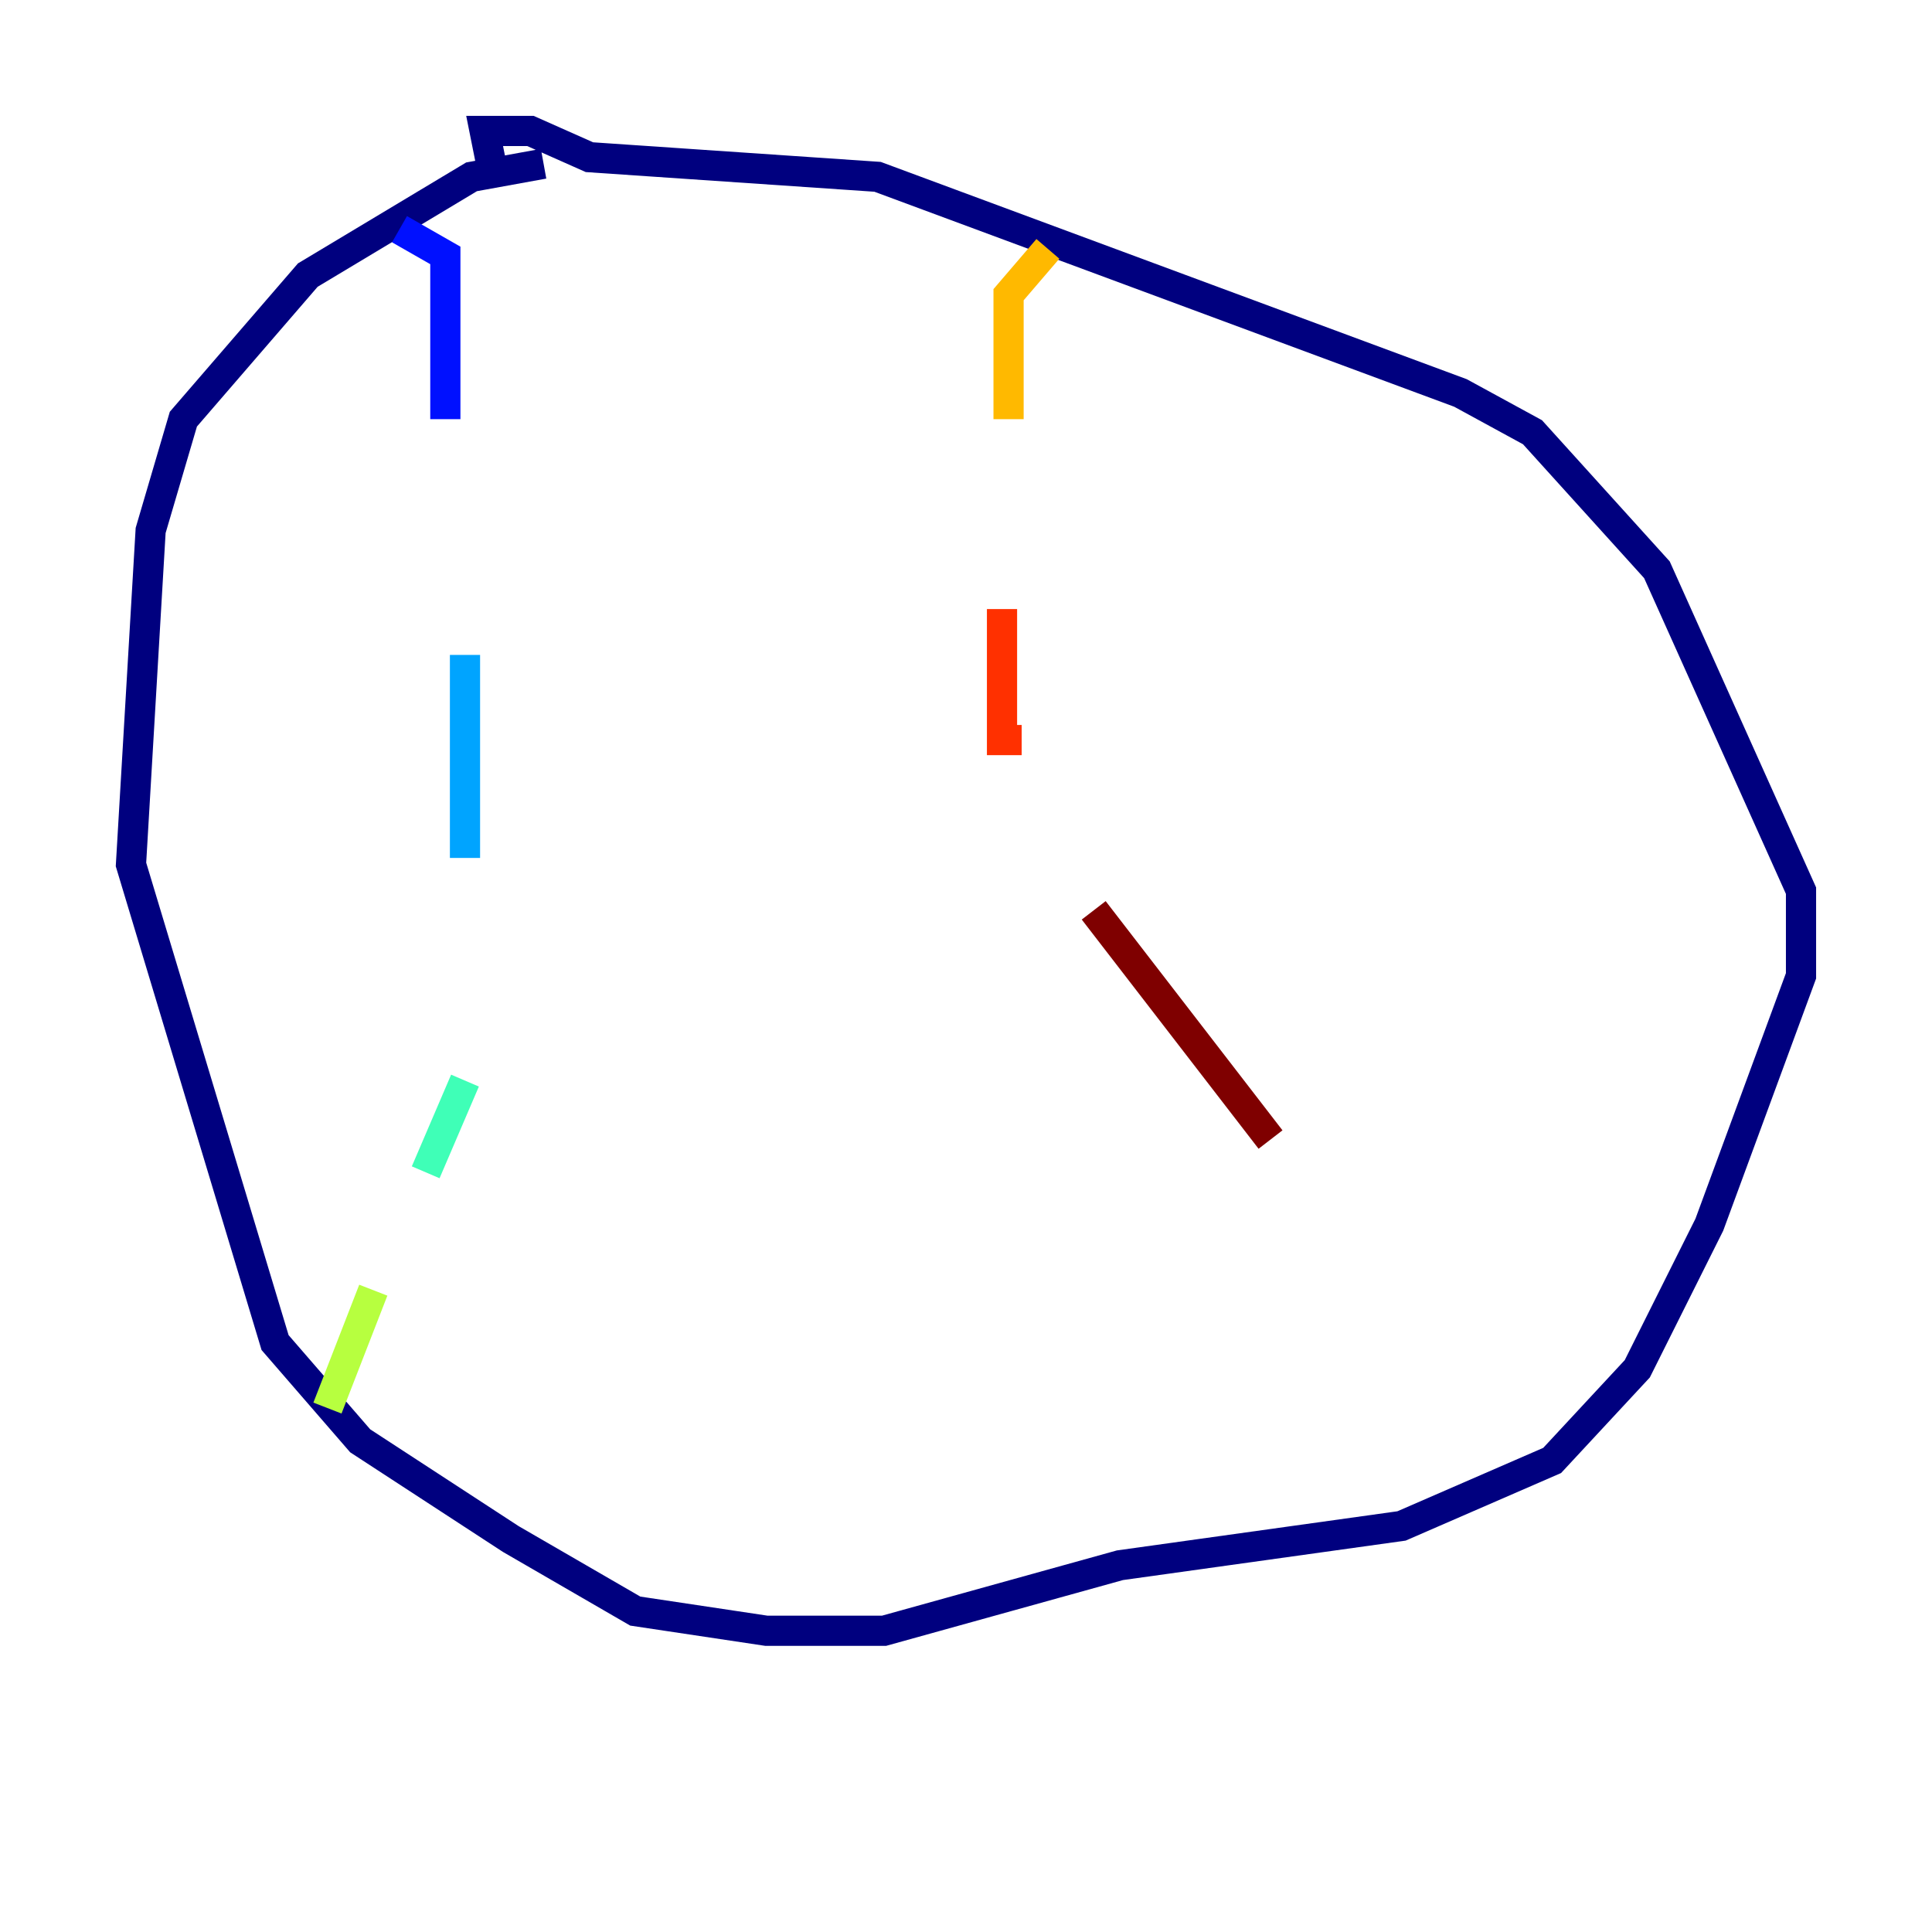 <?xml version="1.0" encoding="utf-8" ?>
<svg baseProfile="tiny" height="128" version="1.2" viewBox="0,0,128,128" width="128" xmlns="http://www.w3.org/2000/svg" xmlns:ev="http://www.w3.org/2001/xml-events" xmlns:xlink="http://www.w3.org/1999/xlink"><defs /><polyline fill="none" points="36.014,10.848 31.241,11.715 20.393,18.224 12.149,27.77 9.98,35.146 8.678,57.275 18.224,88.949 23.864,95.458 33.844,101.966 42.088,106.739 50.766,108.041 58.576,108.041 74.197,103.702 92.854,101.098 102.834,96.759 108.475,90.685 113.248,81.139 119.322,64.651 119.322,59.01 109.776,37.749 101.532,28.637 96.759,26.034 58.142,11.715 39.051,10.414 35.146,8.678 32.108,8.678 32.542,10.848" stroke="#00007f" stroke-width="2" /><polyline fill="none" points="26.468,15.186 29.505,16.922 29.505,27.77" stroke="#0010ff" stroke-width="2" /><polyline fill="none" points="30.807,43.39 30.807,56.841" stroke="#00a4ff" stroke-width="2" /><polyline fill="none" points="30.807,71.593 28.203,77.668" stroke="#3fffb7" stroke-width="2" /><polyline fill="none" points="24.732,85.478 21.695,93.288" stroke="#b7ff3f" stroke-width="2" /><polyline fill="none" points="69.424,16.488 66.82,19.525 66.82,27.77" stroke="#ffb900" stroke-width="2" /><polyline fill="none" points="66.386,40.352 66.386,49.031 67.688,49.031" stroke="#ff3000" stroke-width="2" /><polyline fill="none" points="72.461,60.312 84.176,75.498" stroke="#7f0000" stroke-width="2" /></svg>